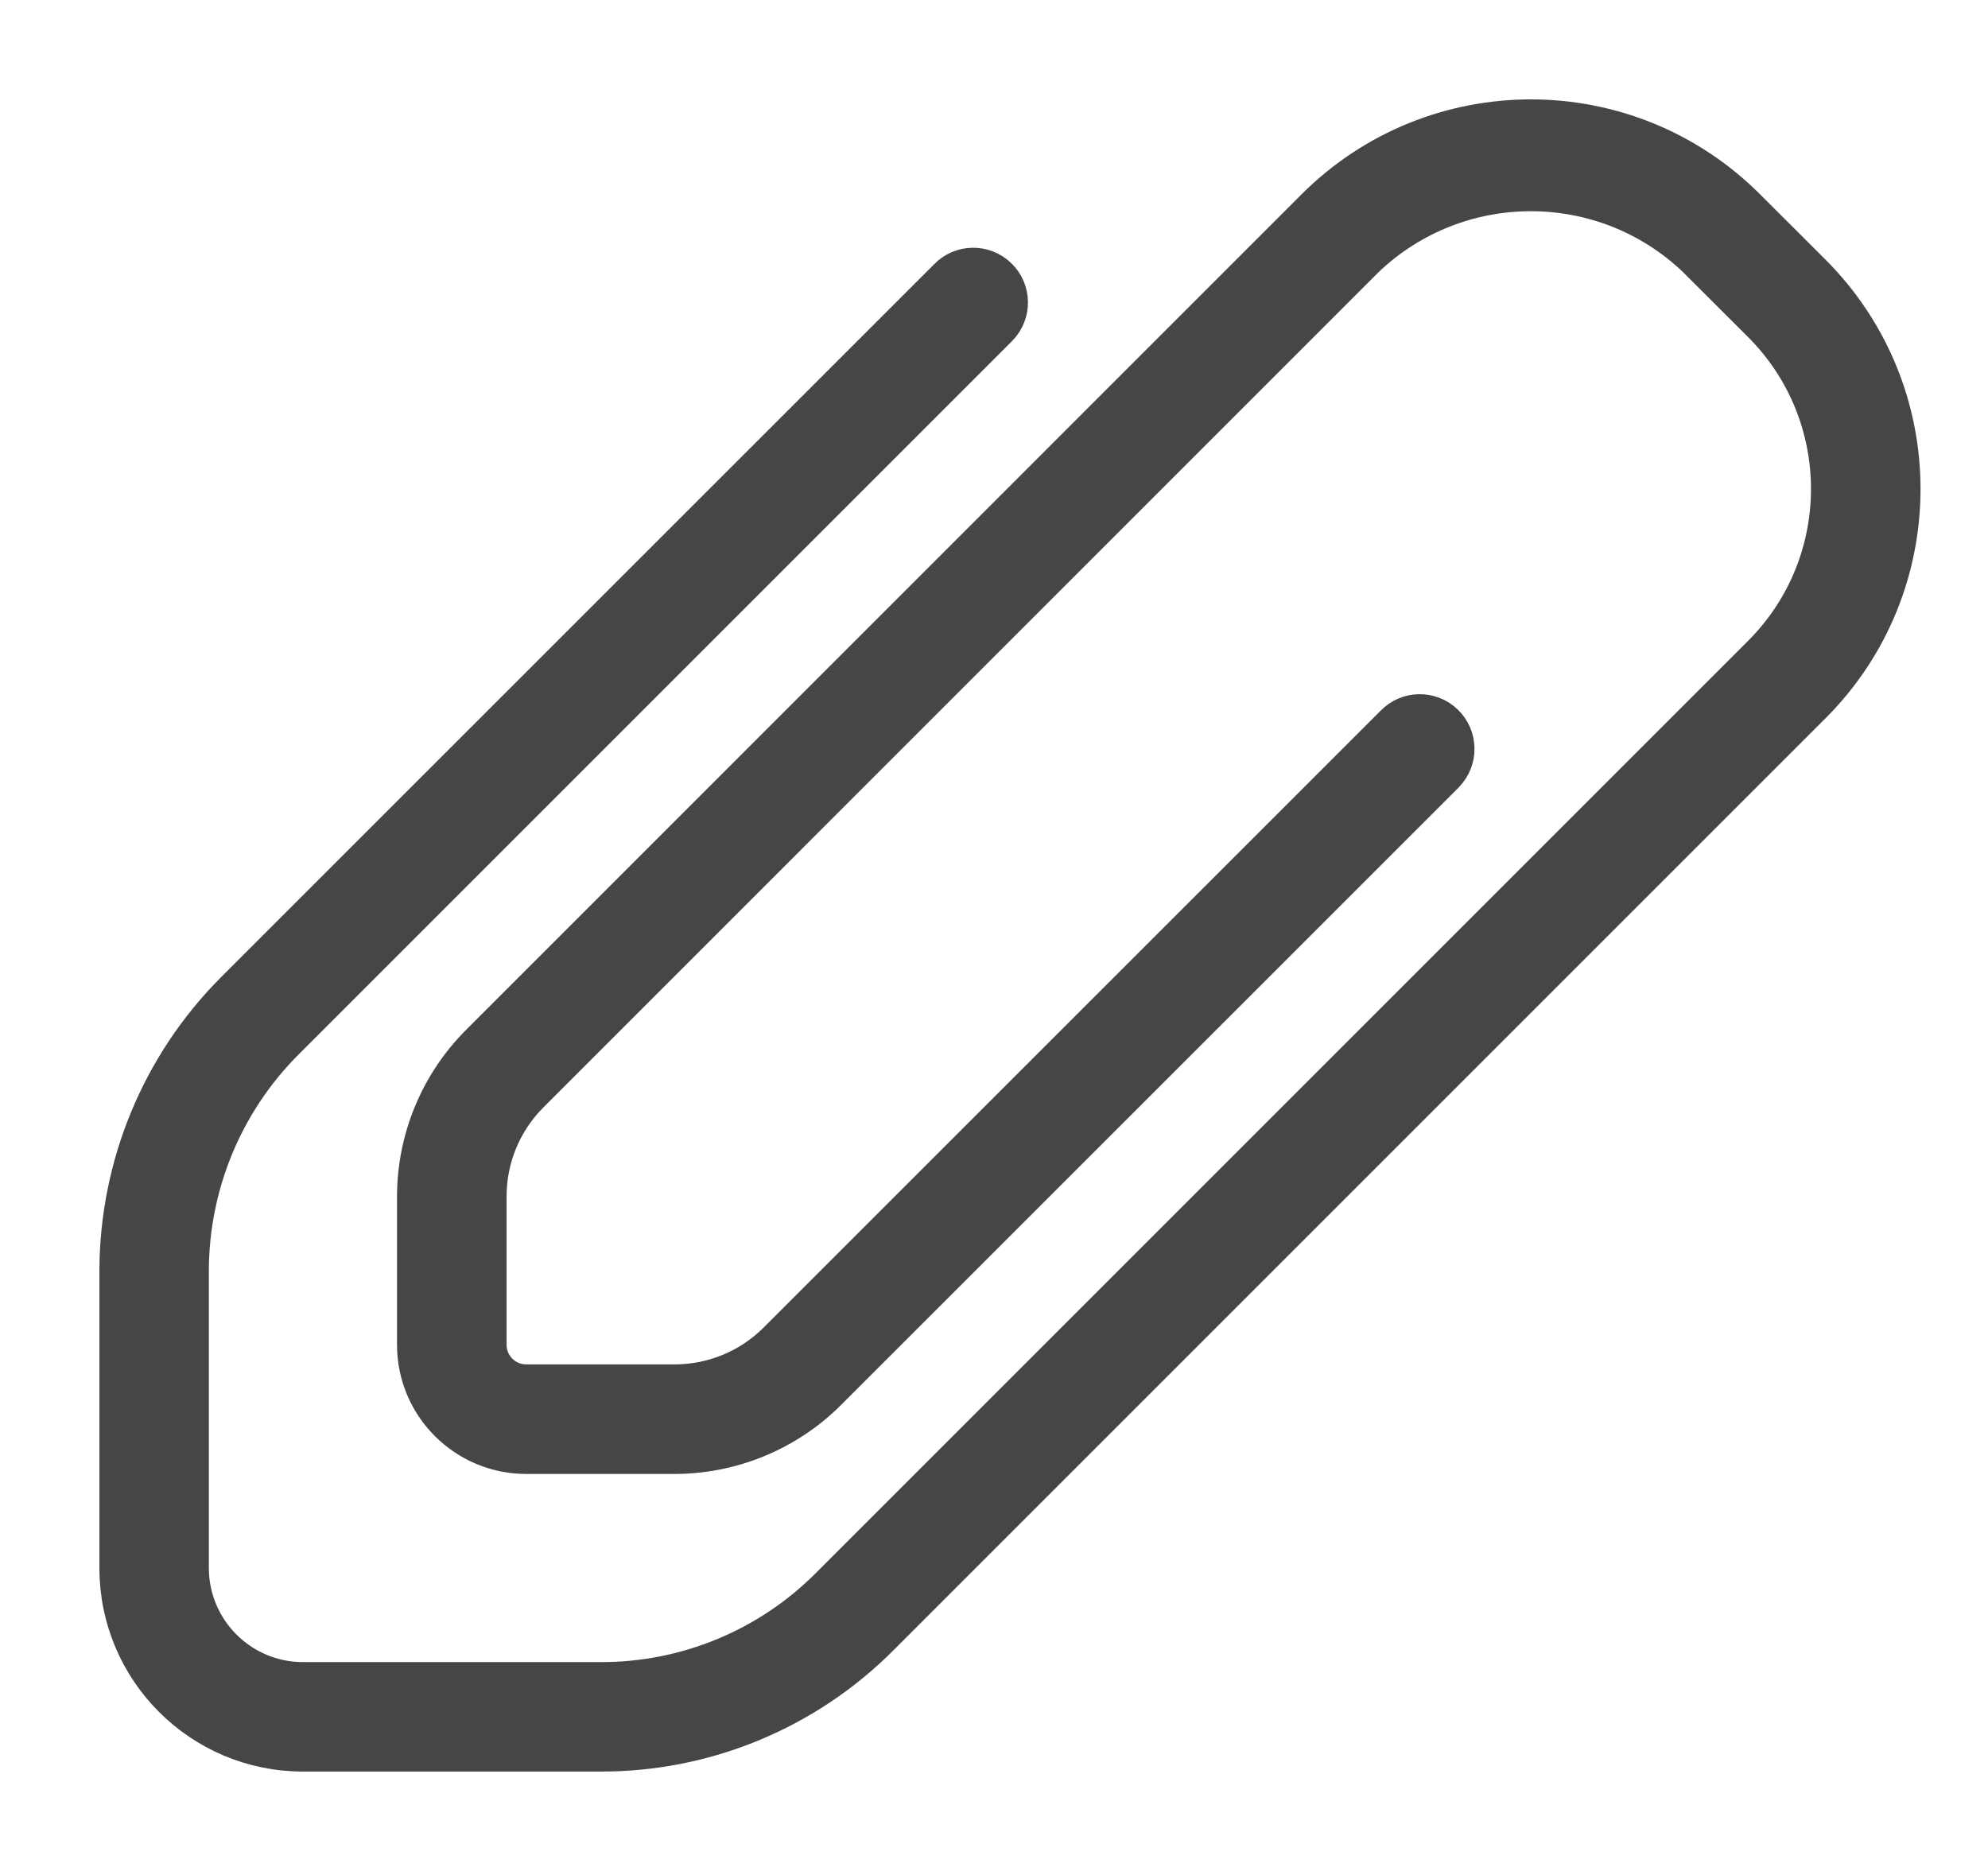 <svg width="17" height="16" viewBox="0 0 17 16" fill="none" xmlns="http://www.w3.org/2000/svg">
<path d="M5.136 15H2.591C1.712 15 1 14.288 1 13.409V10.864C1.003 9.965 1.359 9.103 1.993 8.466L8.094 2.366C8.216 2.239 8.417 2.236 8.543 2.358C8.67 2.48 8.673 2.681 8.551 2.808C8.549 2.81 8.546 2.813 8.543 2.816L2.443 8.916C1.928 9.433 1.638 10.133 1.636 10.864V13.409C1.636 13.936 2.064 14.364 2.591 14.364H5.136C5.867 14.366 6.569 14.075 7.084 13.557L15.055 5.586C15.83 4.81 15.83 3.553 15.055 2.777L14.495 2.218C13.709 1.469 12.473 1.469 11.686 2.218L4.539 9.366C4.311 9.595 4.183 9.904 4.182 10.227V11.5C4.182 11.676 4.324 11.818 4.5 11.818H5.773C6.096 11.817 6.405 11.689 6.634 11.461L11.912 6.184C12.034 6.057 12.235 6.054 12.362 6.176C12.488 6.298 12.492 6.5 12.369 6.626C12.367 6.629 12.364 6.631 12.362 6.634L7.084 11.911C6.736 12.258 6.264 12.453 5.773 12.455H4.5C3.973 12.455 3.545 12.027 3.545 11.5V10.227C3.547 9.736 3.742 9.264 4.089 8.916L11.236 1.768C12.261 0.744 13.921 0.744 14.945 1.768C14.945 1.768 14.945 1.768 14.945 1.768L15.505 2.327C16.529 3.352 16.529 5.012 15.505 6.036C15.505 6.036 15.505 6.036 15.505 6.036L7.534 14.007C6.899 14.644 6.036 15.002 5.136 15Z" fill="#464646" stroke="#464646" stroke-width="0.3"/>
</svg>
